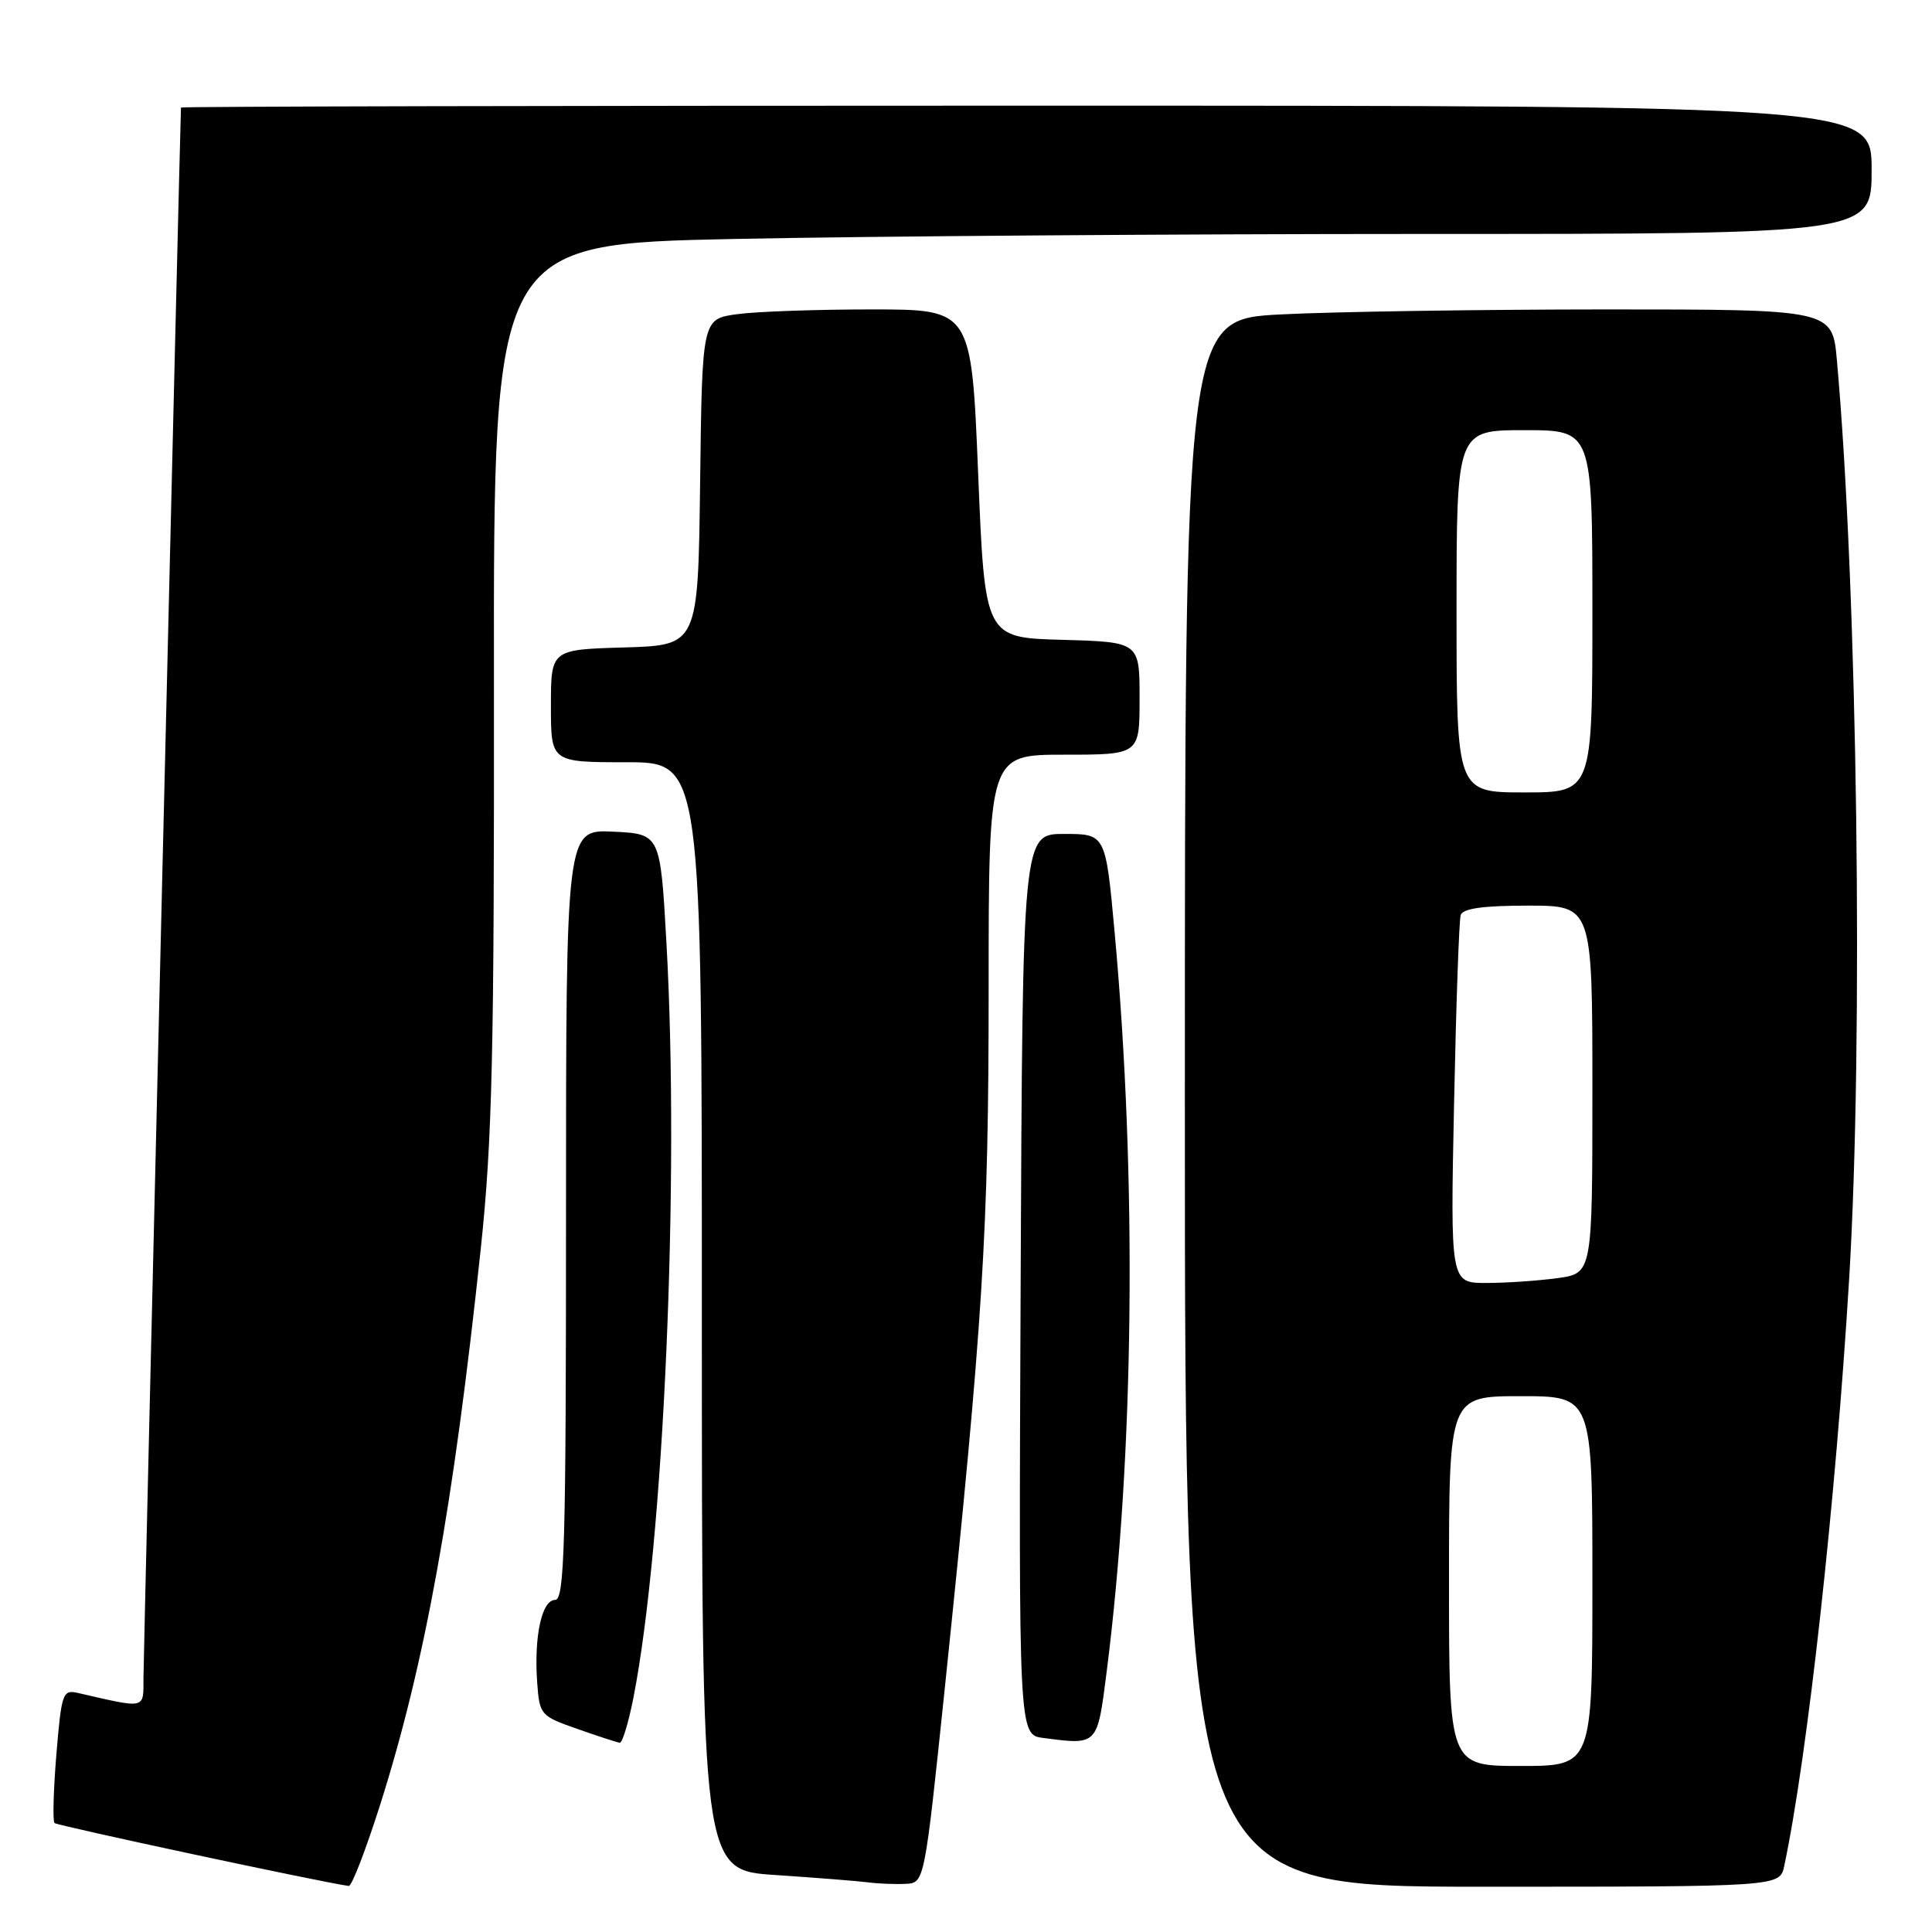 <?xml version="1.0" encoding="UTF-8" standalone="no"?>
<!DOCTYPE svg PUBLIC "-//W3C//DTD SVG 1.1//EN" "http://www.w3.org/Graphics/SVG/1.1/DTD/svg11.dtd" >
<svg xmlns="http://www.w3.org/2000/svg" xmlns:xlink="http://www.w3.org/1999/xlink" version="1.1" viewBox="0 0 256 256">
 <g >
 <path fill="currentColor"
d=" M 50.41 239.02 C 56.34 220.29 60.08 199.57 63.70 165.50 C 65.23 151.08 65.49 139.70 65.45 90.41 C 65.39 32.32 65.39 32.32 97.45 31.66 C 115.08 31.30 156.16 31.00 188.75 31.00 C 248.00 31.00 248.00 31.00 248.00 22.50 C 248.00 14.00 248.00 14.00 136.00 14.00 C 74.40 14.00 23.99 14.11 23.98 14.25 C 23.89 15.51 19.02 219.44 19.01 222.33 C 19.00 226.52 19.45 226.42 10.35 224.33 C 8.31 223.86 8.15 224.30 7.47 232.46 C 7.08 237.21 6.97 241.30 7.22 241.56 C 7.58 241.91 42.50 249.39 46.21 249.90 C 46.61 249.96 48.49 245.06 50.41 239.02 Z  M 125.21 223.50 C 130.28 174.71 131.00 163.27 131.00 131.07 C 131.00 100.00 131.00 100.00 141.00 100.00 C 151.00 100.00 151.00 100.00 151.00 92.53 C 151.00 85.07 151.00 85.07 140.75 84.78 C 130.50 84.50 130.50 84.50 129.61 62.75 C 128.72 41.00 128.72 41.00 115.50 41.00 C 108.23 41.00 100.20 41.28 97.66 41.63 C 93.04 42.27 93.04 42.27 92.77 63.88 C 92.50 85.50 92.50 85.50 82.75 85.79 C 73.00 86.07 73.00 86.07 73.00 93.54 C 73.00 101.00 73.00 101.00 83.00 101.00 C 93.00 101.00 93.00 101.00 93.00 174.41 C 93.00 247.81 93.00 247.81 102.75 248.45 C 108.11 248.81 113.62 249.24 115.00 249.42 C 116.38 249.60 118.62 249.69 120.00 249.62 C 122.50 249.50 122.50 249.50 125.21 223.50 Z  M 236.42 247.25 C 239.50 232.74 243.24 198.91 245.02 169.50 C 246.93 137.94 246.14 78.36 243.40 47.75 C 242.80 41.00 242.80 41.00 212.65 41.00 C 196.07 41.01 176.76 41.30 169.75 41.66 C 157.00 42.31 157.00 42.31 157.00 146.15 C 157.00 250.00 157.00 250.00 196.42 250.00 C 235.84 250.00 235.84 250.00 236.42 247.25 Z  M 83.92 225.02 C 87.96 204.45 90.07 156.48 88.31 125.00 C 87.50 110.50 87.50 110.50 81.25 110.20 C 75.00 109.90 75.00 109.90 75.00 160.95 C 75.00 204.95 74.80 212.00 73.55 212.00 C 71.79 212.00 70.74 216.84 71.18 222.94 C 71.49 227.24 71.62 227.38 76.50 229.09 C 79.25 230.06 81.78 230.88 82.12 230.92 C 82.46 230.97 83.27 228.31 83.92 225.02 Z  M 146.64 221.50 C 150.29 192.86 150.68 156.14 147.69 123.50 C 146.50 110.50 146.50 110.50 141.00 110.50 C 135.50 110.50 135.50 110.50 135.24 170.19 C 134.98 229.87 134.98 229.87 138.24 230.29 C 145.50 231.23 145.39 231.34 146.64 221.50 Z  M 192.00 209.50 C 192.00 185.00 192.00 185.00 201.50 185.00 C 211.00 185.00 211.00 185.00 211.00 209.50 C 211.00 234.00 211.00 234.00 201.50 234.00 C 192.00 234.00 192.00 234.00 192.00 209.50 Z  M 192.67 146.25 C 192.94 133.19 193.33 121.94 193.55 121.25 C 193.82 120.38 196.52 120.00 202.47 120.00 C 211.00 120.00 211.00 120.00 211.00 144.36 C 211.00 168.73 211.00 168.73 206.36 169.36 C 203.81 169.71 199.57 170.00 196.95 170.00 C 192.18 170.00 192.18 170.00 192.67 146.25 Z  M 193.00 81.00 C 193.00 57.00 193.00 57.00 202.00 57.00 C 211.00 57.00 211.00 57.00 211.00 81.00 C 211.00 105.00 211.00 105.00 202.00 105.00 C 193.00 105.00 193.00 105.00 193.00 81.00 Z "/>
</g>
</svg>